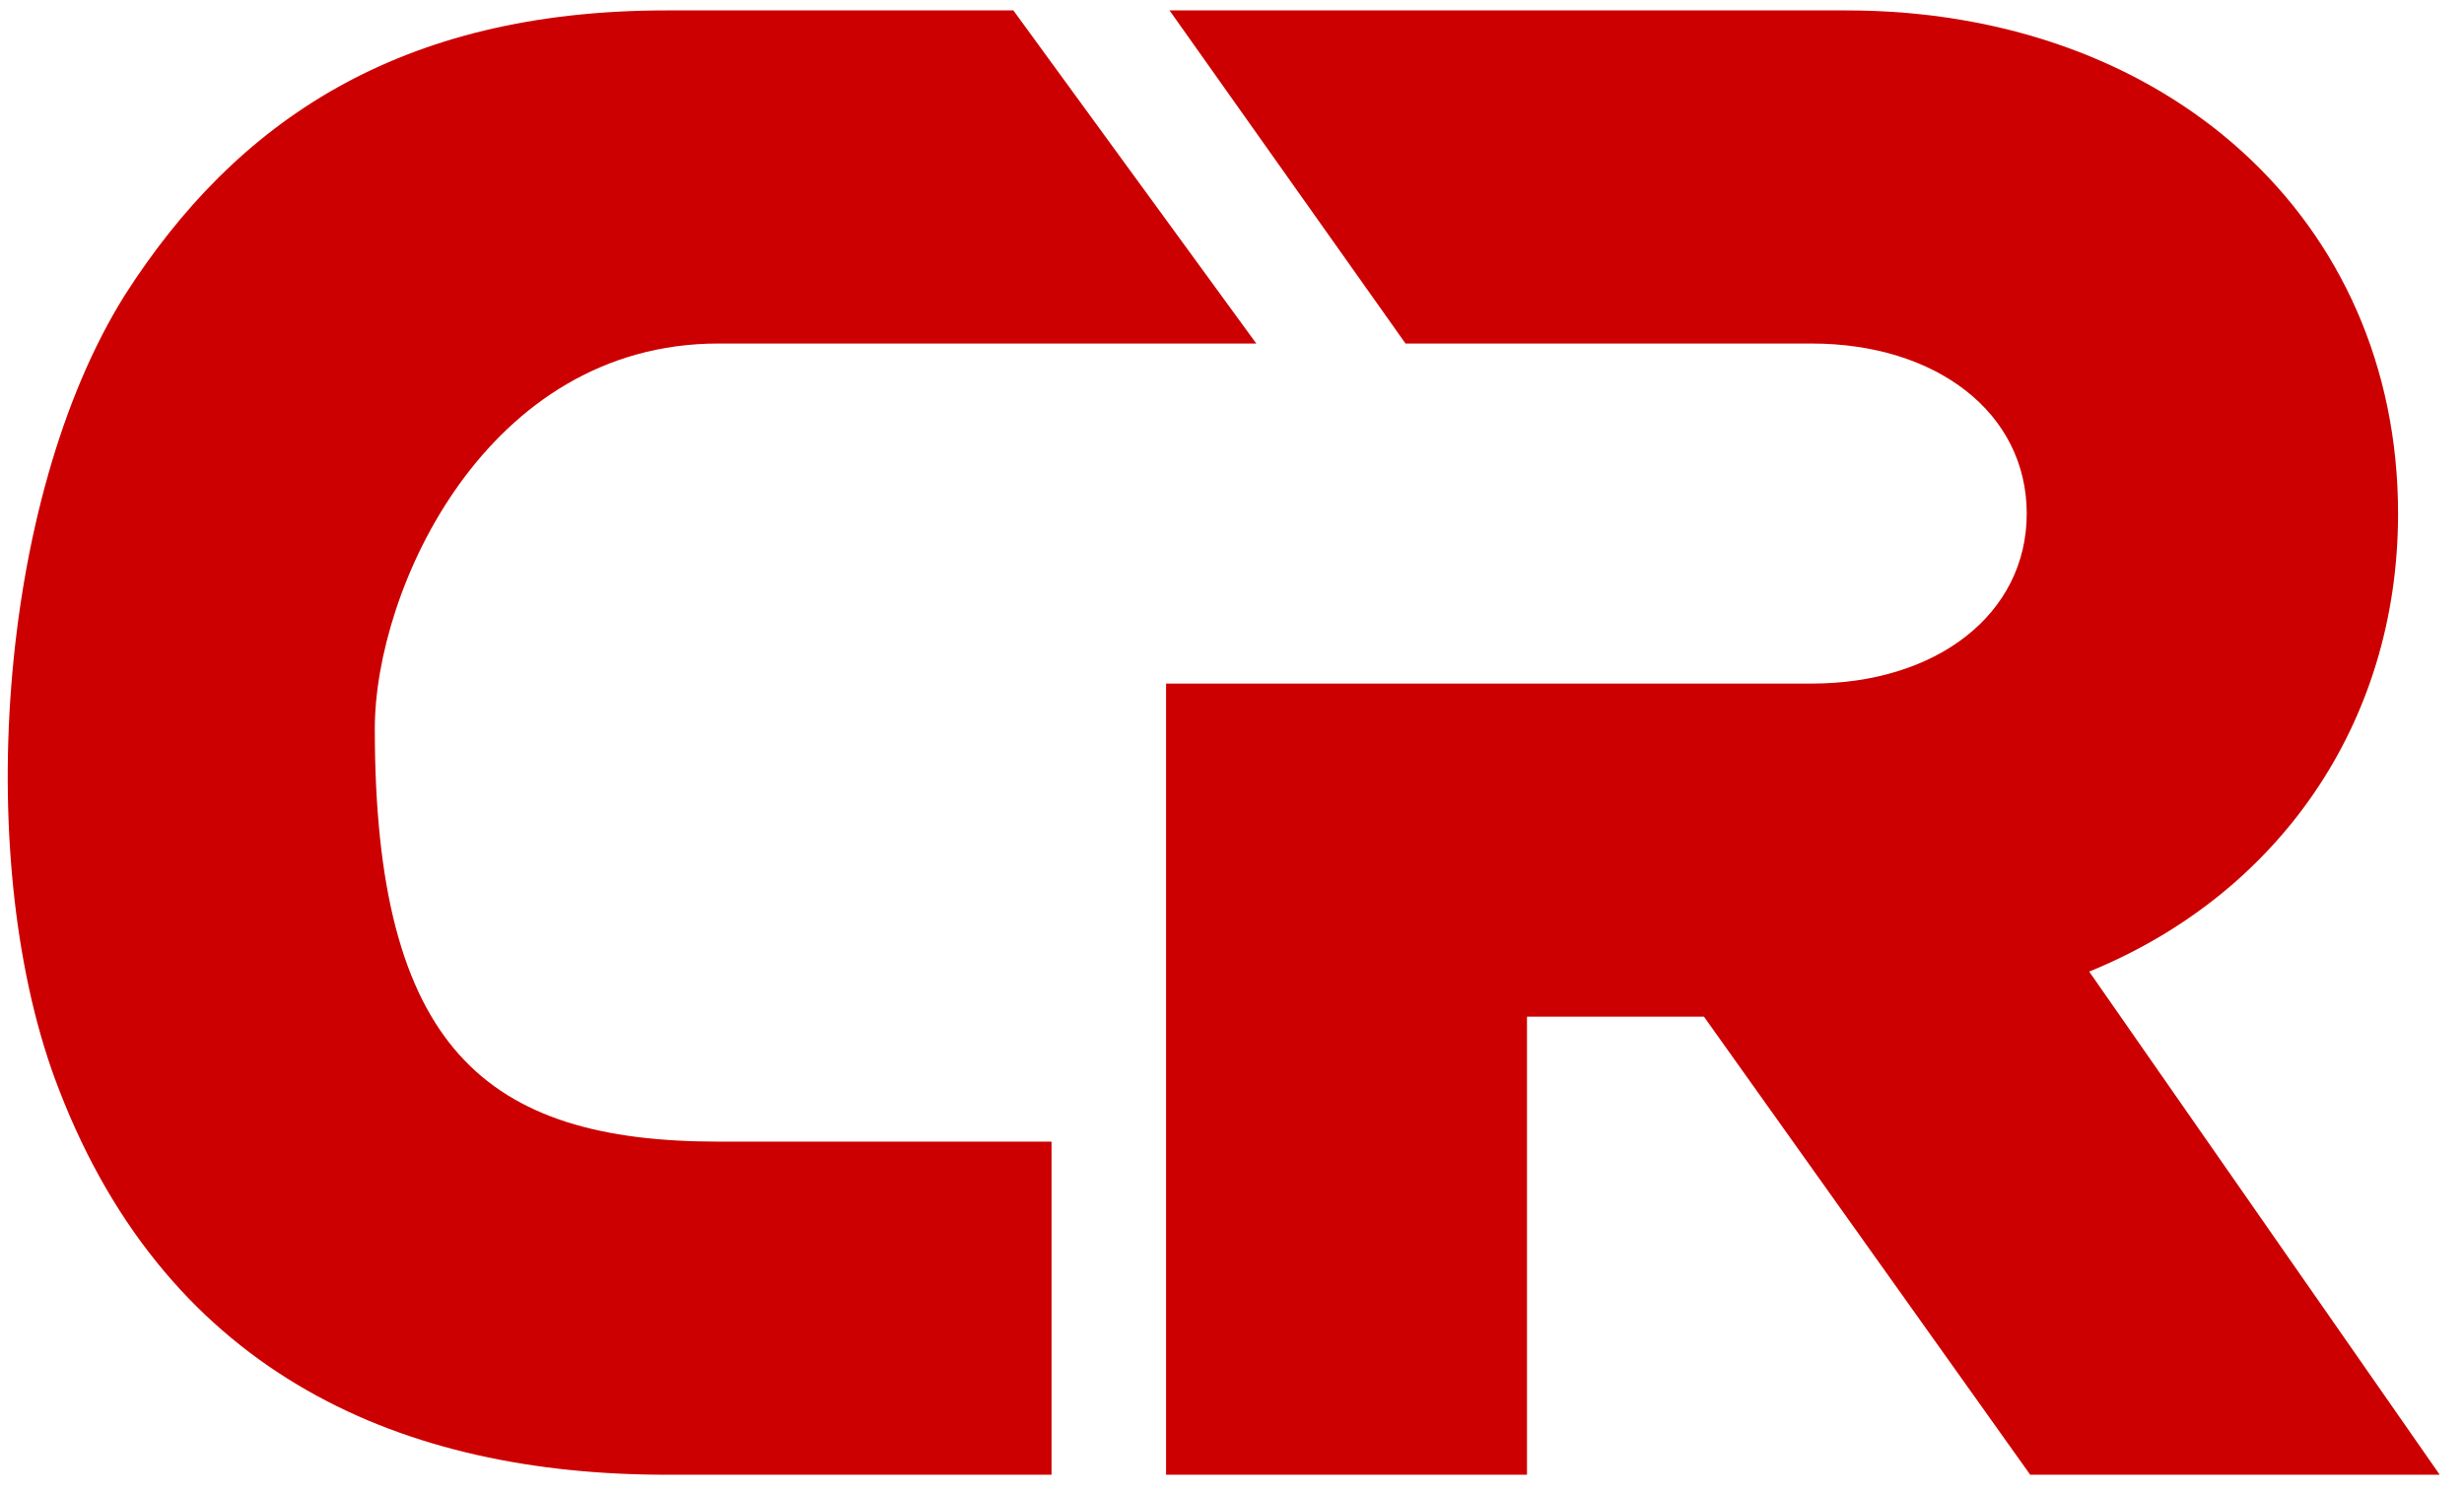 <svg width="71" height="43" viewBox="0 0 71 43" fill="none" xmlns="http://www.w3.org/2000/svg">
<path d="M60.2 28C65.6 25.8 69.1 20.9 69.1 14.8C69.1 6.3 62.4 0.3 53.2 0.3H33.7L40.5 9.9H52.2C55.8 9.9 58.4 11.9 58.4 14.8C58.4 17.7 55.8 19.7 52.2 19.7H33.6V42.5H44V29.3H49.1L58.5 42.5H70.3L60.2 28Z" fill="#CC0000"/>
<path d="M10.8 21C10.8 17 14 9.9 20.7 9.9H36.2L29.2 0.3C25.7 0.3 23.5 0.3 19.2 0.3C11.5 0.3 6.8 3.5 3.6 8.5C-0.1 14.4 -0.8 25 1.7 31.4C4.9 39.7 11.7 42.5 19.2 42.5C24 42.5 30.3 42.5 30.3 42.5V32.9C30.3 32.9 23.5 32.9 20.7 32.9C14 32.9 10.8 30.2 10.8 21Z" fill="#CC0000"/>
</svg>
